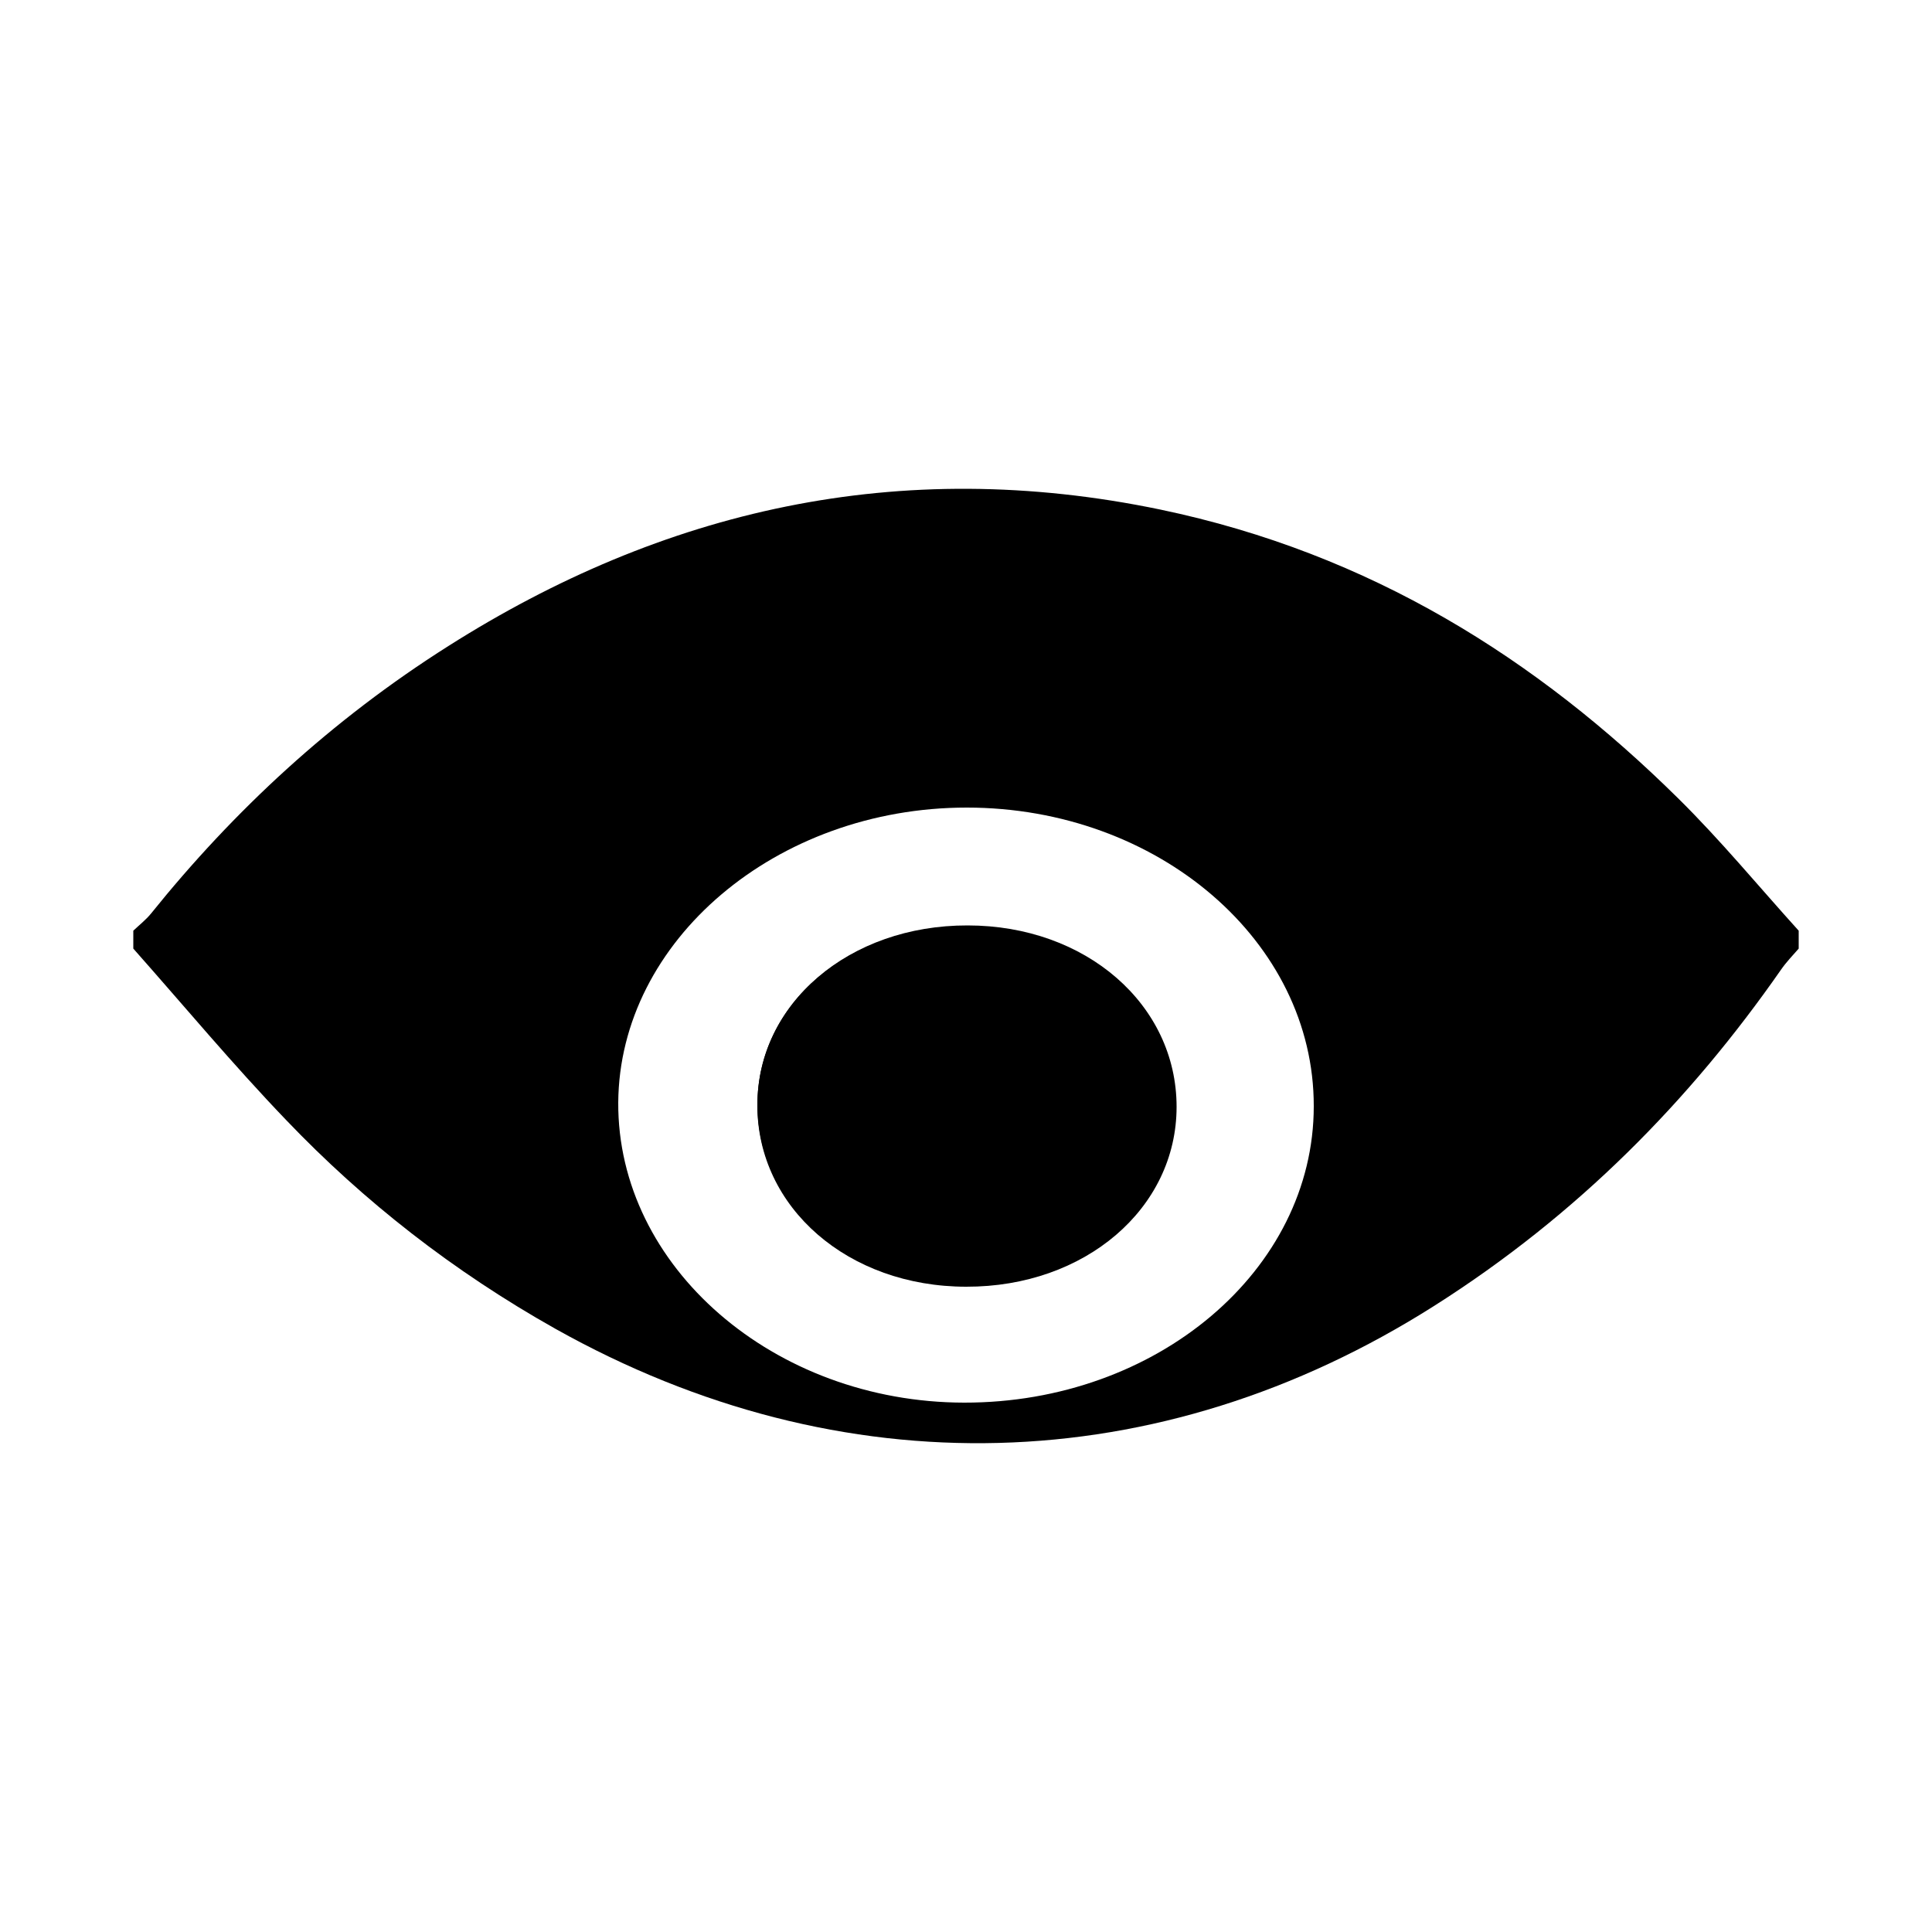 <svg width="1000" height="1000" viewBox="0 0 1000 1000" fill="none" xmlns="http://www.w3.org/2000/svg">
<rect x="0" y="0" width="1000" height="1000" fill="#808080" stroke="none"/>
<g clip-path="url(#clip0_4703_84)">
<rect width="1000" height="1000" fill="white"/>
<circle cx="500" cy="500" r="500" fill="white"/>
<path d="M69 490.993C69 487.905 69 484.816 69 481.727C72.092 478.786 75.478 476.138 78.128 472.903C120.97 419.66 171.468 372.742 232.125 334.354C342.838 264.197 464.887 235.517 600.628 263.756C709.721 286.553 795.848 341.414 868.43 413.041C890.66 434.956 910.241 458.783 931 481.727C931 484.816 931 487.905 931 490.993C927.908 494.523 924.522 498.053 921.872 501.877C874.76 569.534 816.607 628.807 742.405 675.872C599.892 766.326 435.442 770.738 287.481 687.785C234.628 658.075 188.252 621.747 148.207 579.829C120.529 551.002 95.206 520.556 69 490.993ZM500.074 346.562C402.022 346.562 321.048 415.248 320.607 498.789C320.165 583.653 400.697 653.516 498.749 653.663C597.978 653.81 678.657 585.124 678.804 500.701C678.951 415.689 598.714 346.562 500.074 346.562Z" fill="black"/>
<ellipse cx="500.5" cy="500" rx="195.5" ry="172" fill="black"/>
<path d="M500.371 418C599.507 418 680.148 487.329 680 572.59C680 657.408 598.767 726.147 499.039 726C400.495 725.852 319.558 655.638 320.002 570.672C320.594 486.887 401.826 418 500.371 418ZM608.533 572.442C608.533 519.929 561.628 479.364 500.667 479.364C439.409 479.364 392.061 519.487 392.061 571.705C392.061 624.218 438.965 664.783 499.927 664.783C561.184 664.783 608.385 624.661 608.533 572.442Z" fill="white"/>
<path d="M609 572.872C609 625.535 561.536 666.148 500.129 666C439.019 666 392 625.089 392 572.128C392 519.465 439.464 478.852 500.871 479C561.981 479 609 519.911 609 572.872Z" fill="black"/>
</g>
<defs>
<clipPath id="clip0_4703_84">
<rect width="1000" height="1000" fill="white"/>
</clipPath>
</defs>
</svg>
